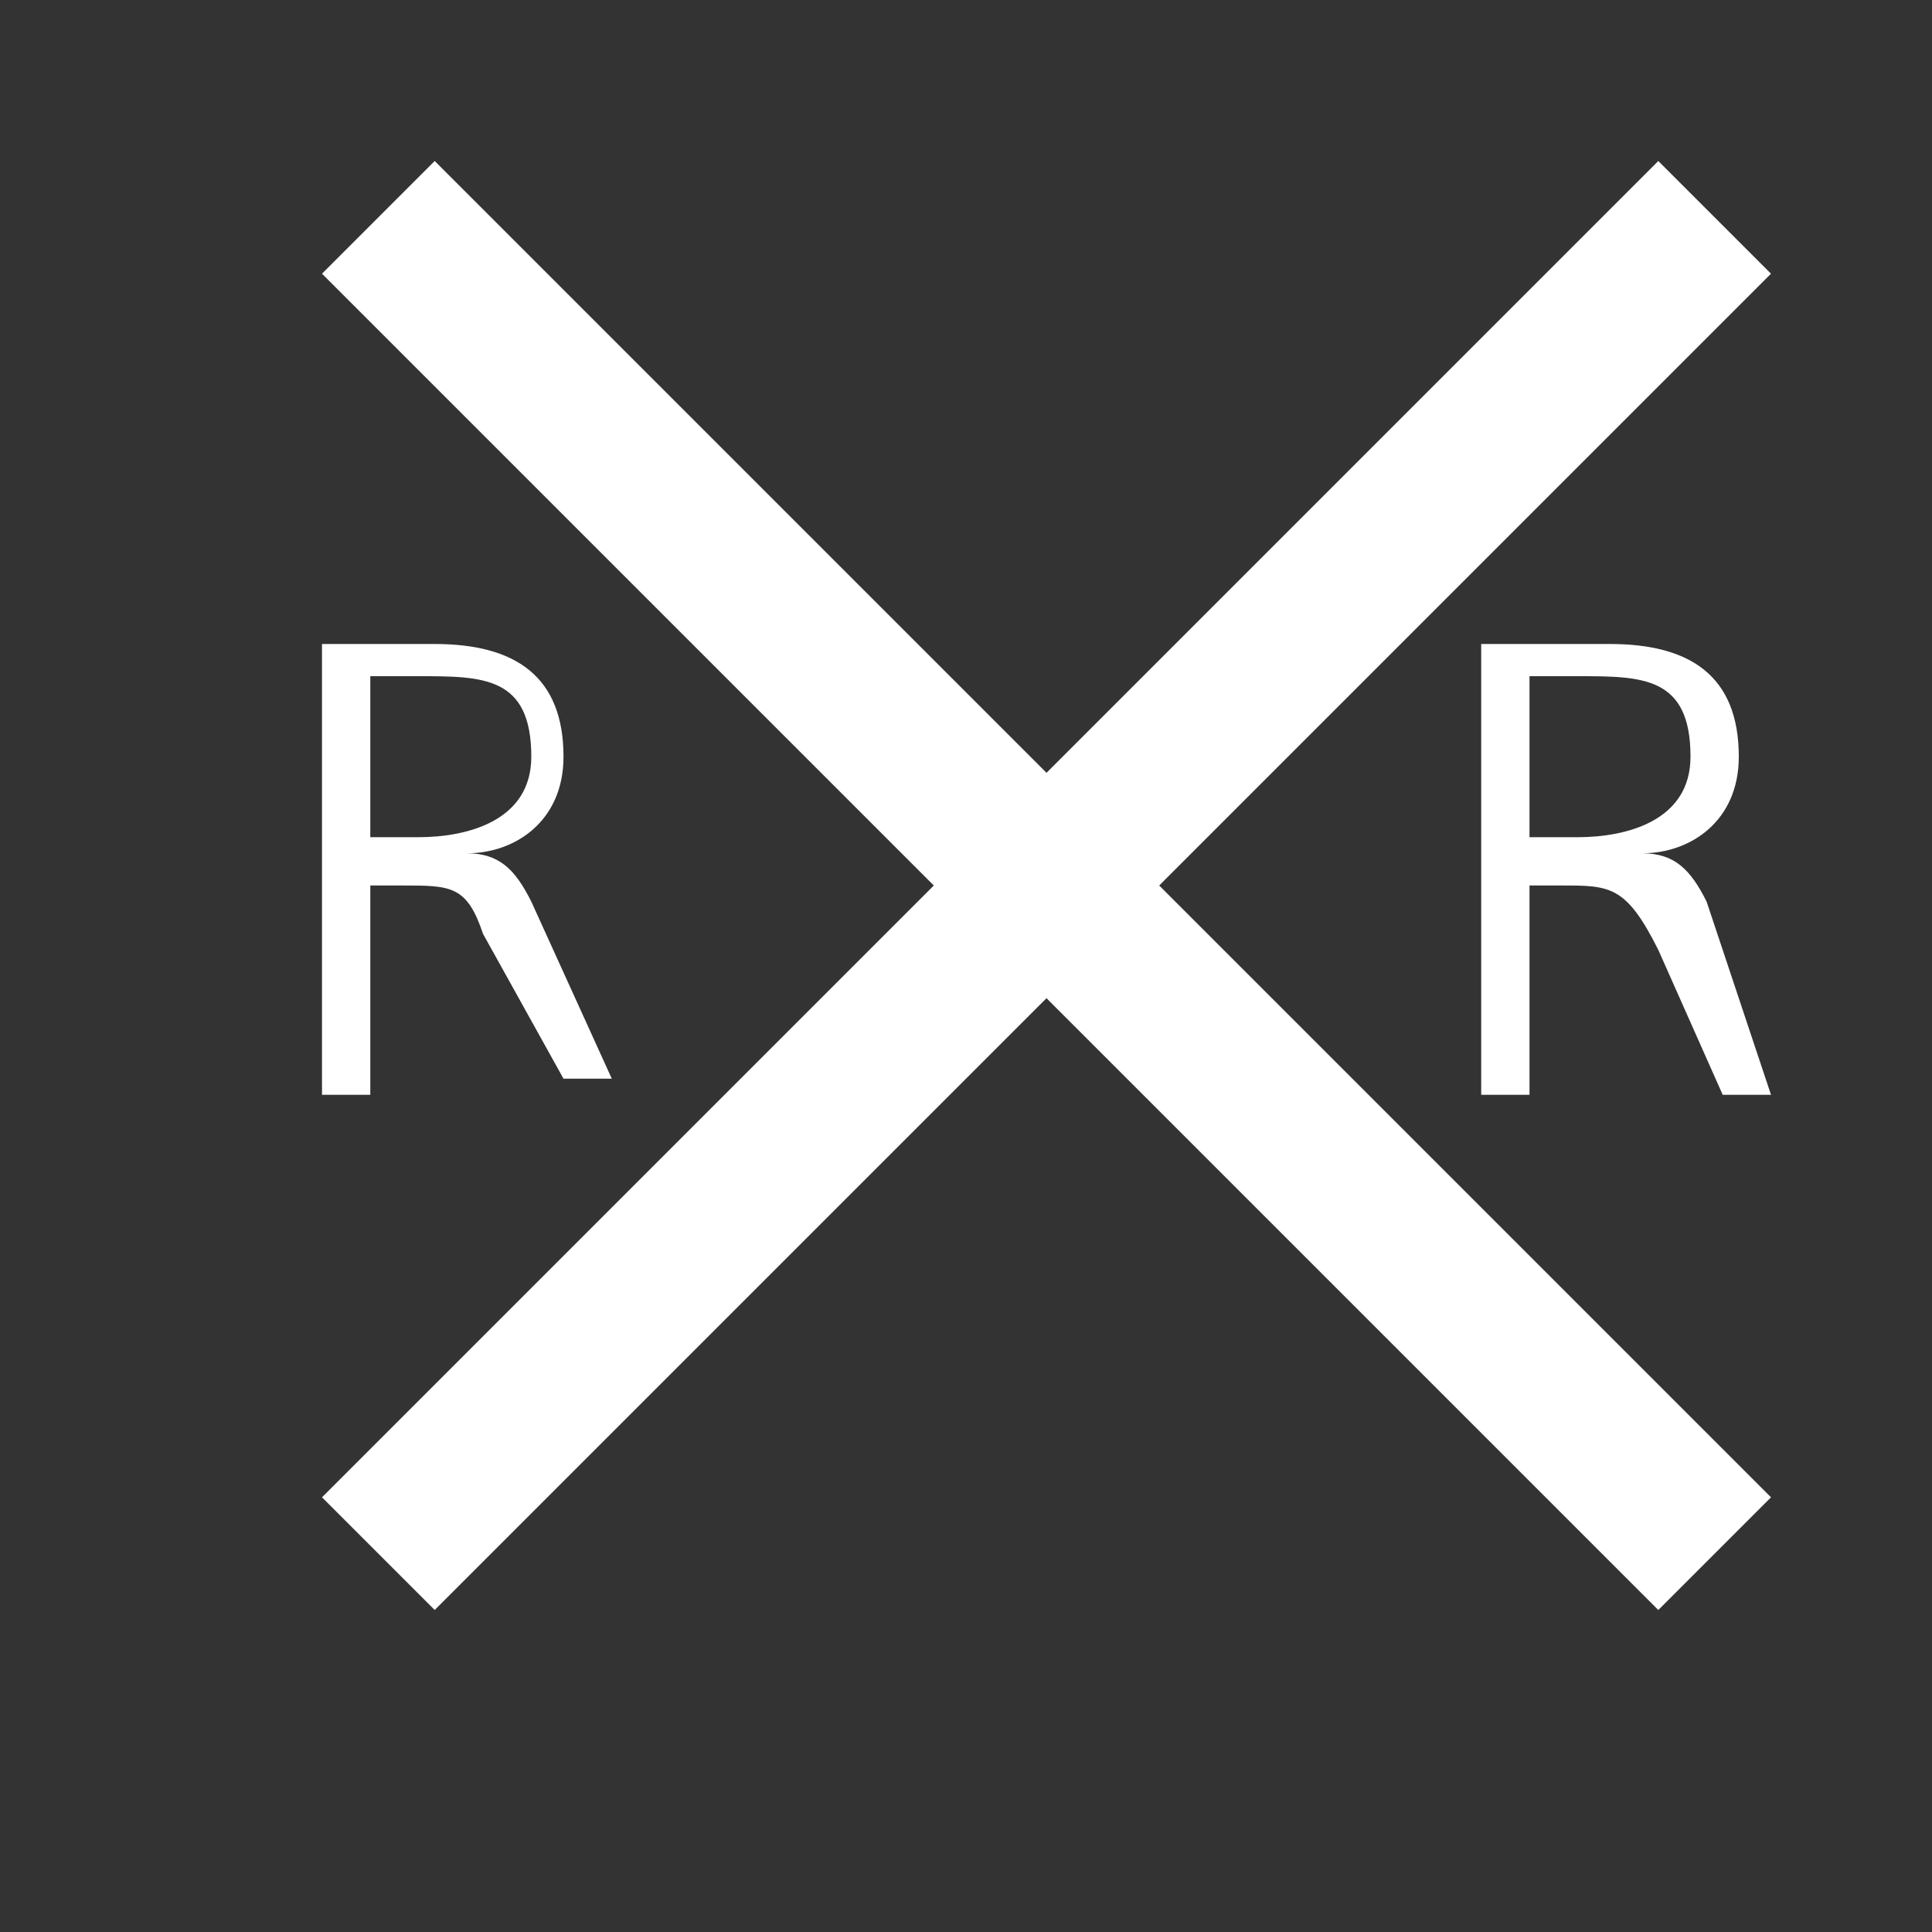 <?xml version="1.0" encoding="utf-8"?>
<!-- Generator: Adobe Illustrator 21.1.0, SVG Export Plug-In . SVG Version: 6.00 Build 0)  -->
<svg version="1.1" id="Layer_1" xmlns="http://www.w3.org/2000/svg" xmlns:xlink="http://www.w3.org/1999/xlink" x="0px" y="0px"
	 width="12px" height="12px" viewBox="0 0 12 12" enable-background="new 0 0 12 12" xml:space="preserve">
<rect x="0" y="0" width="12" height="12" fill="#333333" stroke="none"/>
<g>
	<path fill="#FFFFFF" d="M2,4h0.7c0.5,0,0.8,0.2,0.8,0.7c0,0.4-0.3,0.6-0.6,0.6v0c0.2,0,0.3,0.1,0.4,0.3l0.5,1.1H3.5L3,5.8
		C2.9,5.5,2.8,5.5,2.5,5.5H2.3v1.3H2V4z M2.3,5.2h0.3c0.3,0,0.7-0.1,0.7-0.5c0-0.5-0.3-0.5-0.7-0.5H2.3V5.2z"/>
</g>
<g>
	<path fill="#FFFFFF" d="M9.2,4H10c0.5,0,0.8,0.2,0.8,0.7c0,0.4-0.3,0.6-0.6,0.6v0c0.2,0,0.3,0.1,0.4,0.3L11,6.8h-0.3l-0.4-0.9
		C10.1,5.5,10,5.5,9.7,5.5H9.5v1.3H9.2V4z M9.5,5.2h0.3c0.3,0,0.7-0.1,0.7-0.5c0-0.5-0.3-0.5-0.7-0.5H9.5V5.2z"/>
</g>
<polygon fill="#FFFFFF" points="11,1.7 10.3,1 6.5,4.8 2.7,1 2,1.7 5.8,5.5 2,9.3 2.7,10 6.5,6.2 10.3,10 11,9.3 7.2,5.5 "/>
</svg>
